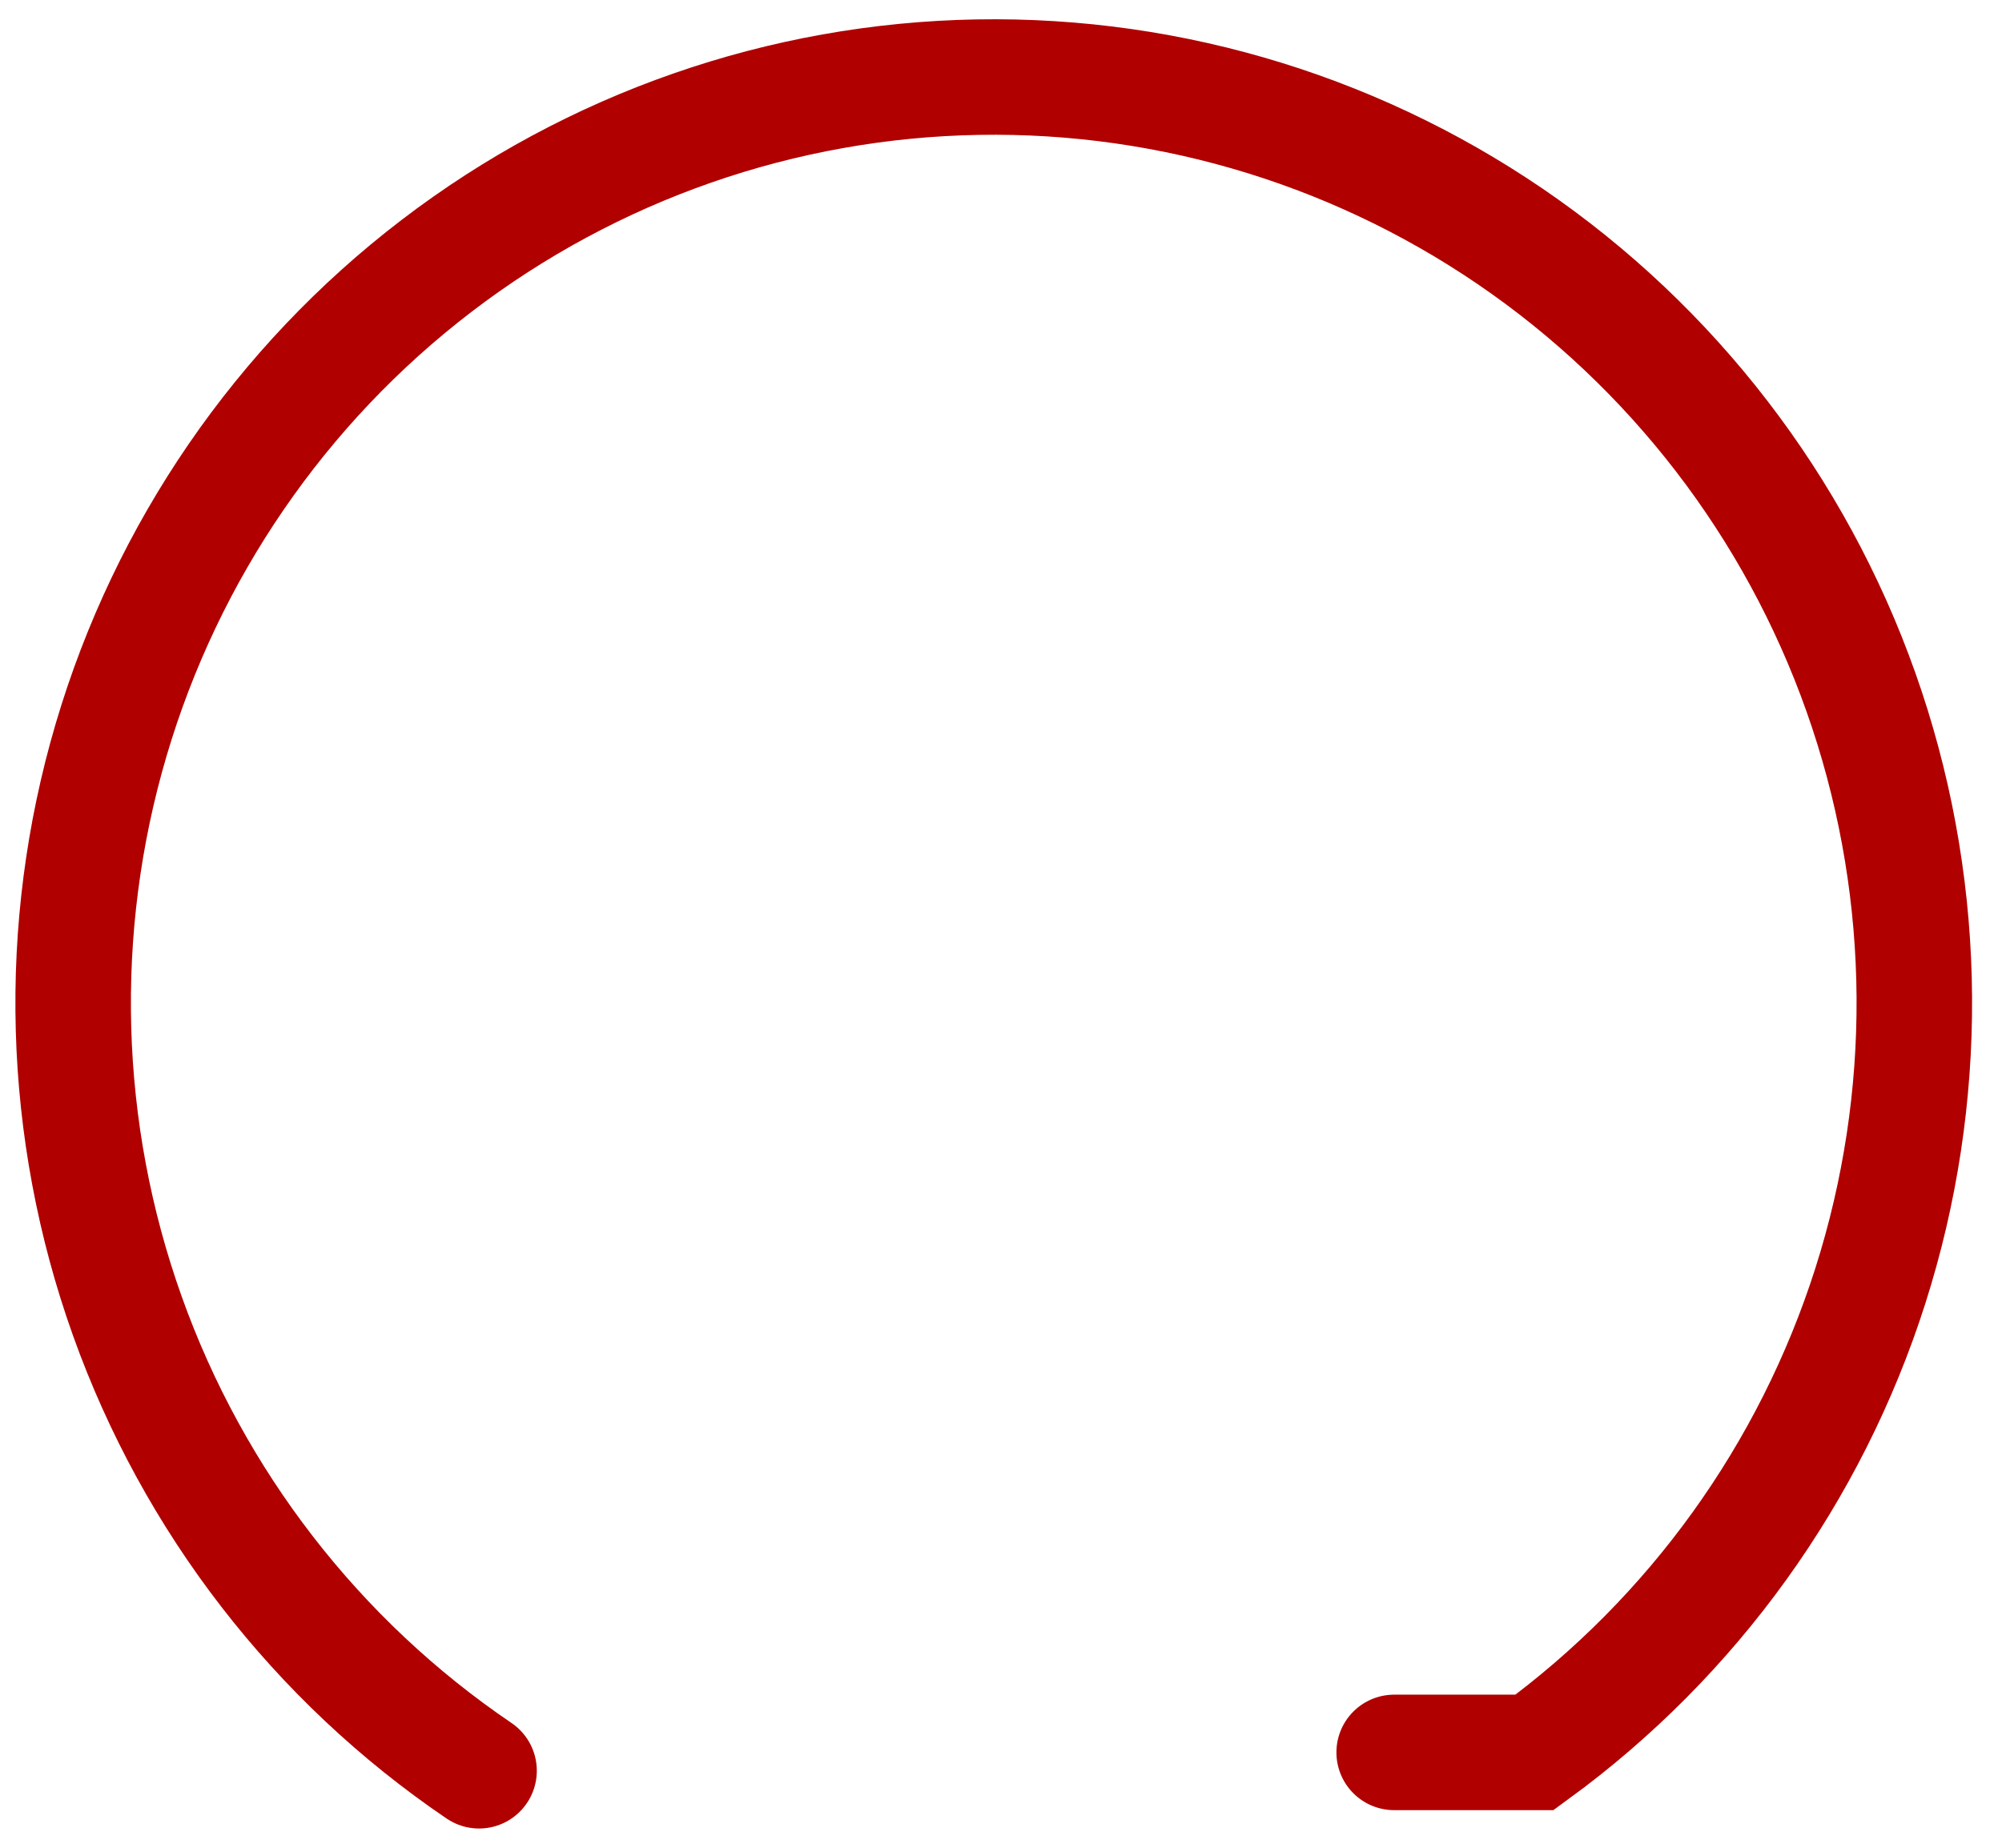 <?xml version="1.0" encoding="UTF-8" standalone="no"?><svg width='52' height='48' viewBox='0 0 52 48' fill='none' xmlns='http://www.w3.org/2000/svg'>
<path d='M36.212 45.523H39.858C43.974 42.518 47.03 38.27 48.582 33.398C50.134 28.526 50.102 23.282 48.49 18.43C46.877 13.577 43.769 9.368 39.617 6.414C35.464 3.46 30.483 1.915 25.398 2.004C20.313 2.092 15.389 3.809 11.34 6.906C7.291 10.002 4.33 14.317 2.885 19.223C1.44 24.129 1.588 29.37 3.307 34.185C5.026 39.001 8.226 43.139 12.443 46' stroke='#B00000' stroke-width='3' stroke-linecap='round'/>
</svg>
